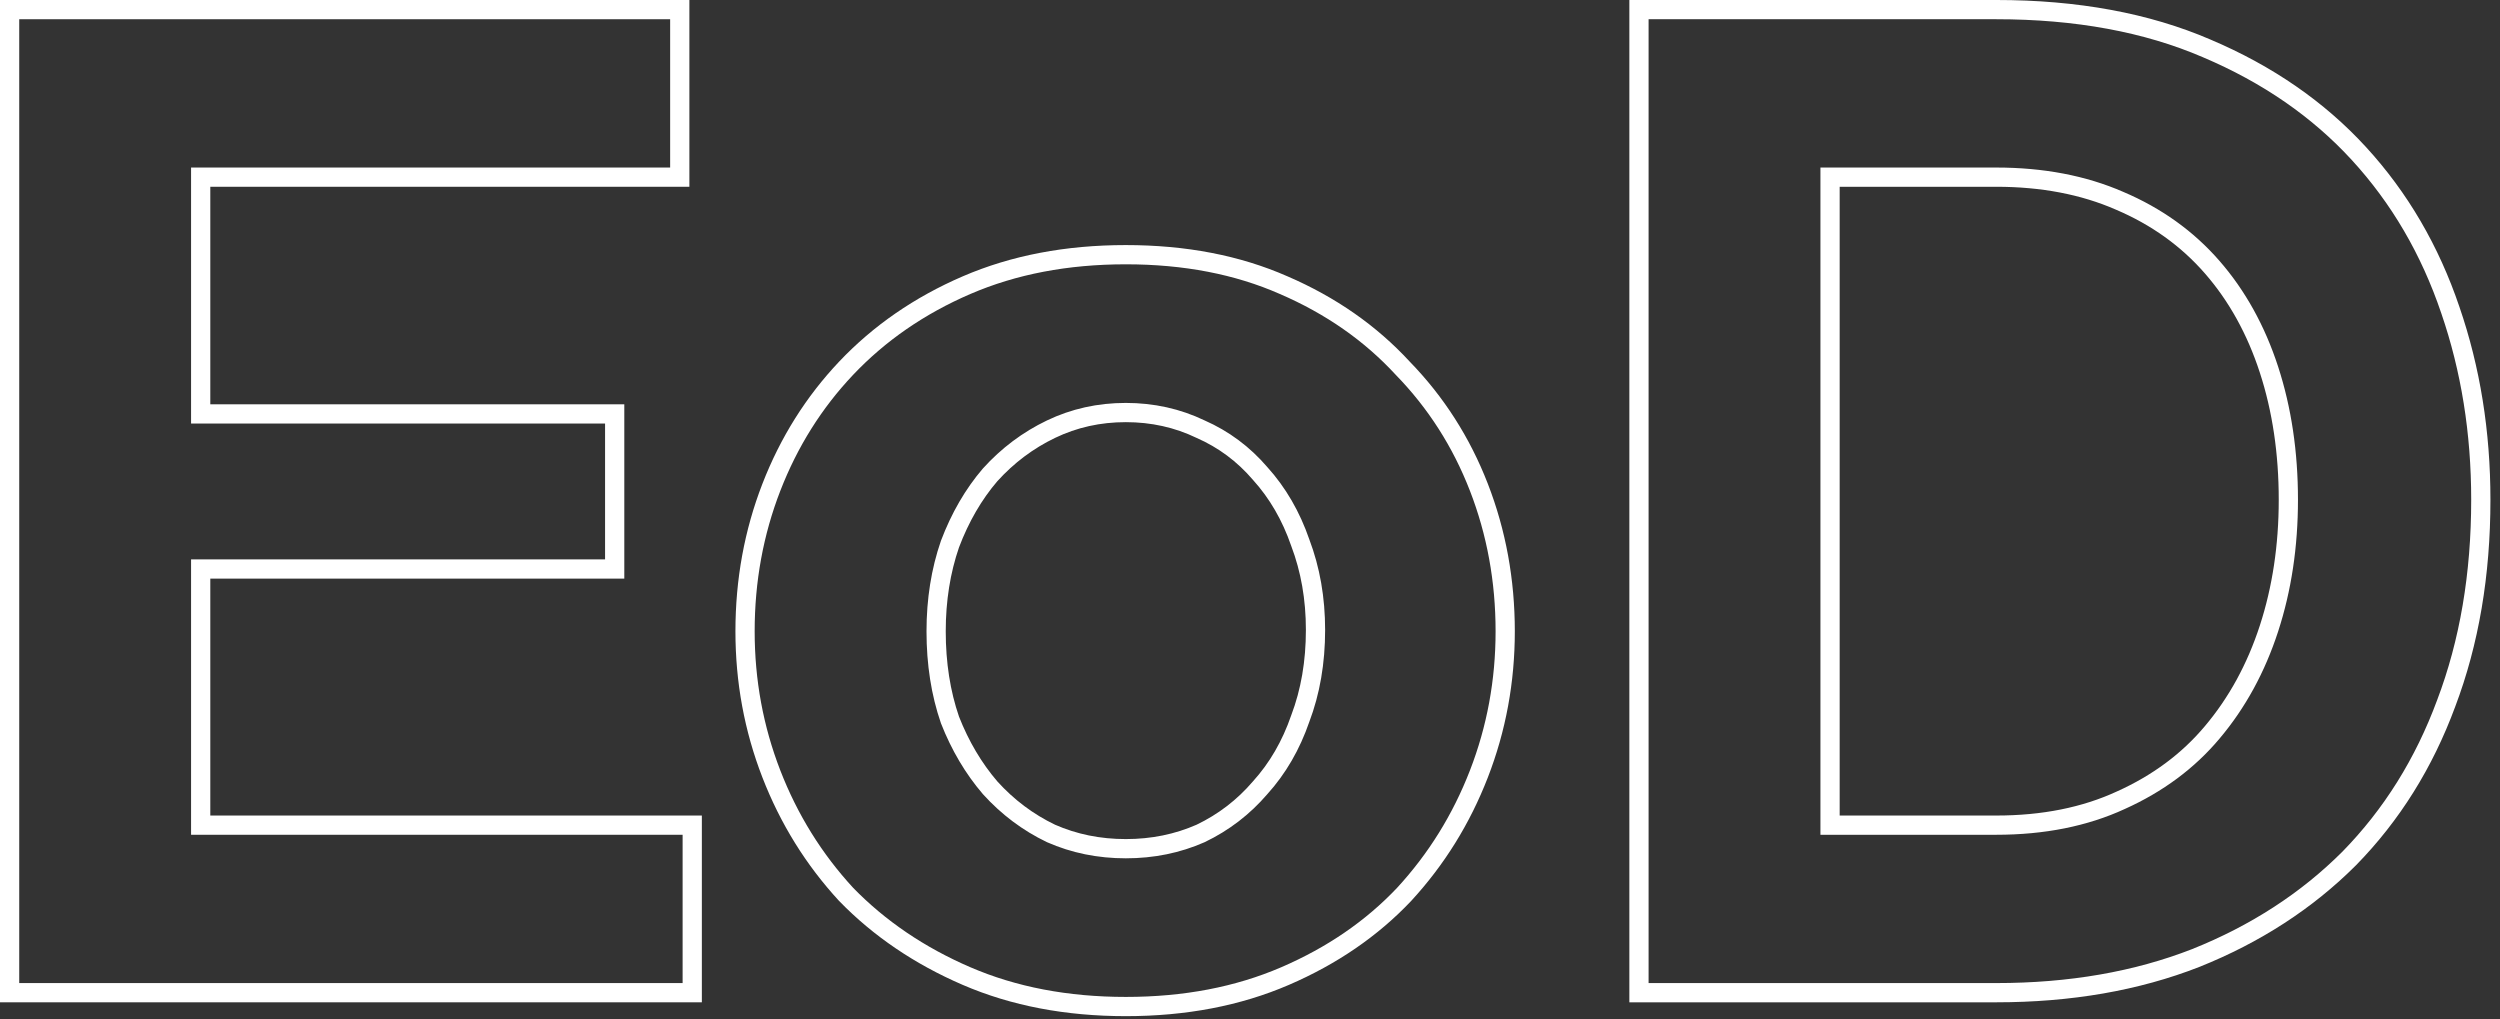 <svg fill="none" height="106" viewBox="0 0 260 106" width="260" xmlns="http://www.w3.org/2000/svg"><rect x="0" y="0" width="260" height="106" fill="#333333" stroke="none"/><g stroke="#fff" stroke-width="2"><path d="m71.992 85.816v17.424h-70.992v-102.24h69.696v17.424h-49.824v24.624h43.056v16.128h-43.056v26.64z"/><path d="m117.085 104.68c-6.144 0-11.664-1.056-16.56-3.168-4.896-2.112-9.072-4.944-12.528-8.496-3.36-3.648-5.952-7.824-7.776-12.528s-2.736-9.648-2.736-14.832c0-5.28.912-10.272 2.736-14.976s4.416-8.832 7.776-12.384c3.456-3.648 7.632-6.528 12.528-8.64 4.896-2.112 10.416-3.168 16.56-3.168s11.616 1.056 16.416 3.168c4.896 2.112 9.024 4.992 12.384 8.64 3.456 3.552 6.096 7.68 7.92 12.384s2.736 9.696 2.736 14.976c0 5.184-.912 10.128-2.736 14.832s-4.416 8.88-7.776 12.528c-3.36 3.552-7.488 6.384-12.384 8.496s-10.416 3.168-16.56 3.168zm-19.728-39.024c0 3.36.48 6.432 1.44 9.216 1.056 2.688 2.448 5.04 4.176 7.056 1.824 2.016 3.936 3.6 6.336 4.752 2.4 1.056 4.992 1.584 7.776 1.584s5.376-.528 7.776-1.584c2.4-1.152 4.464-2.736 6.192-4.752 1.824-2.016 3.216-4.416 4.176-7.2 1.056-2.784 1.584-5.856 1.584-9.216 0-3.264-.528-6.288-1.584-9.072-.96-2.784-2.352-5.184-4.176-7.2-1.728-2.016-3.792-3.552-6.192-4.608-2.4-1.152-4.992-1.728-7.776-1.728s-5.376.576-7.776 1.728-4.512 2.736-6.336 4.752c-1.728 2.016-3.12 4.416-4.176 7.2-.96 2.784-1.44 5.808-1.44 9.072z"/><path d="m170.453 103.24v-102.24h37.152c8.352 0 15.648 1.344 21.888 4.032 6.336 2.688 11.616 6.336 15.84 10.944s7.392 10.032 9.504 16.272c2.112 6.144 3.168 12.72 3.168 19.728 0 7.776-1.2 14.832-3.6 21.168-2.304 6.24-5.664 11.616-10.08 16.128-4.416 4.416-9.744 7.872-15.984 10.368-6.144 2.4-13.056 3.6-20.736 3.6zm67.536-51.264c0-4.896-.672-9.408-2.016-13.536s-3.312-7.68-5.904-10.656-5.808-5.28-9.648-6.912c-3.744-1.632-8.016-2.448-12.816-2.448h-17.28v67.392h17.28c4.896 0 9.216-.864 12.96-2.592 3.84-1.728 7.008-4.08 9.504-7.056 2.592-3.072 4.56-6.672 5.904-10.8s2.016-8.592 2.016-13.392z"/></g></svg>